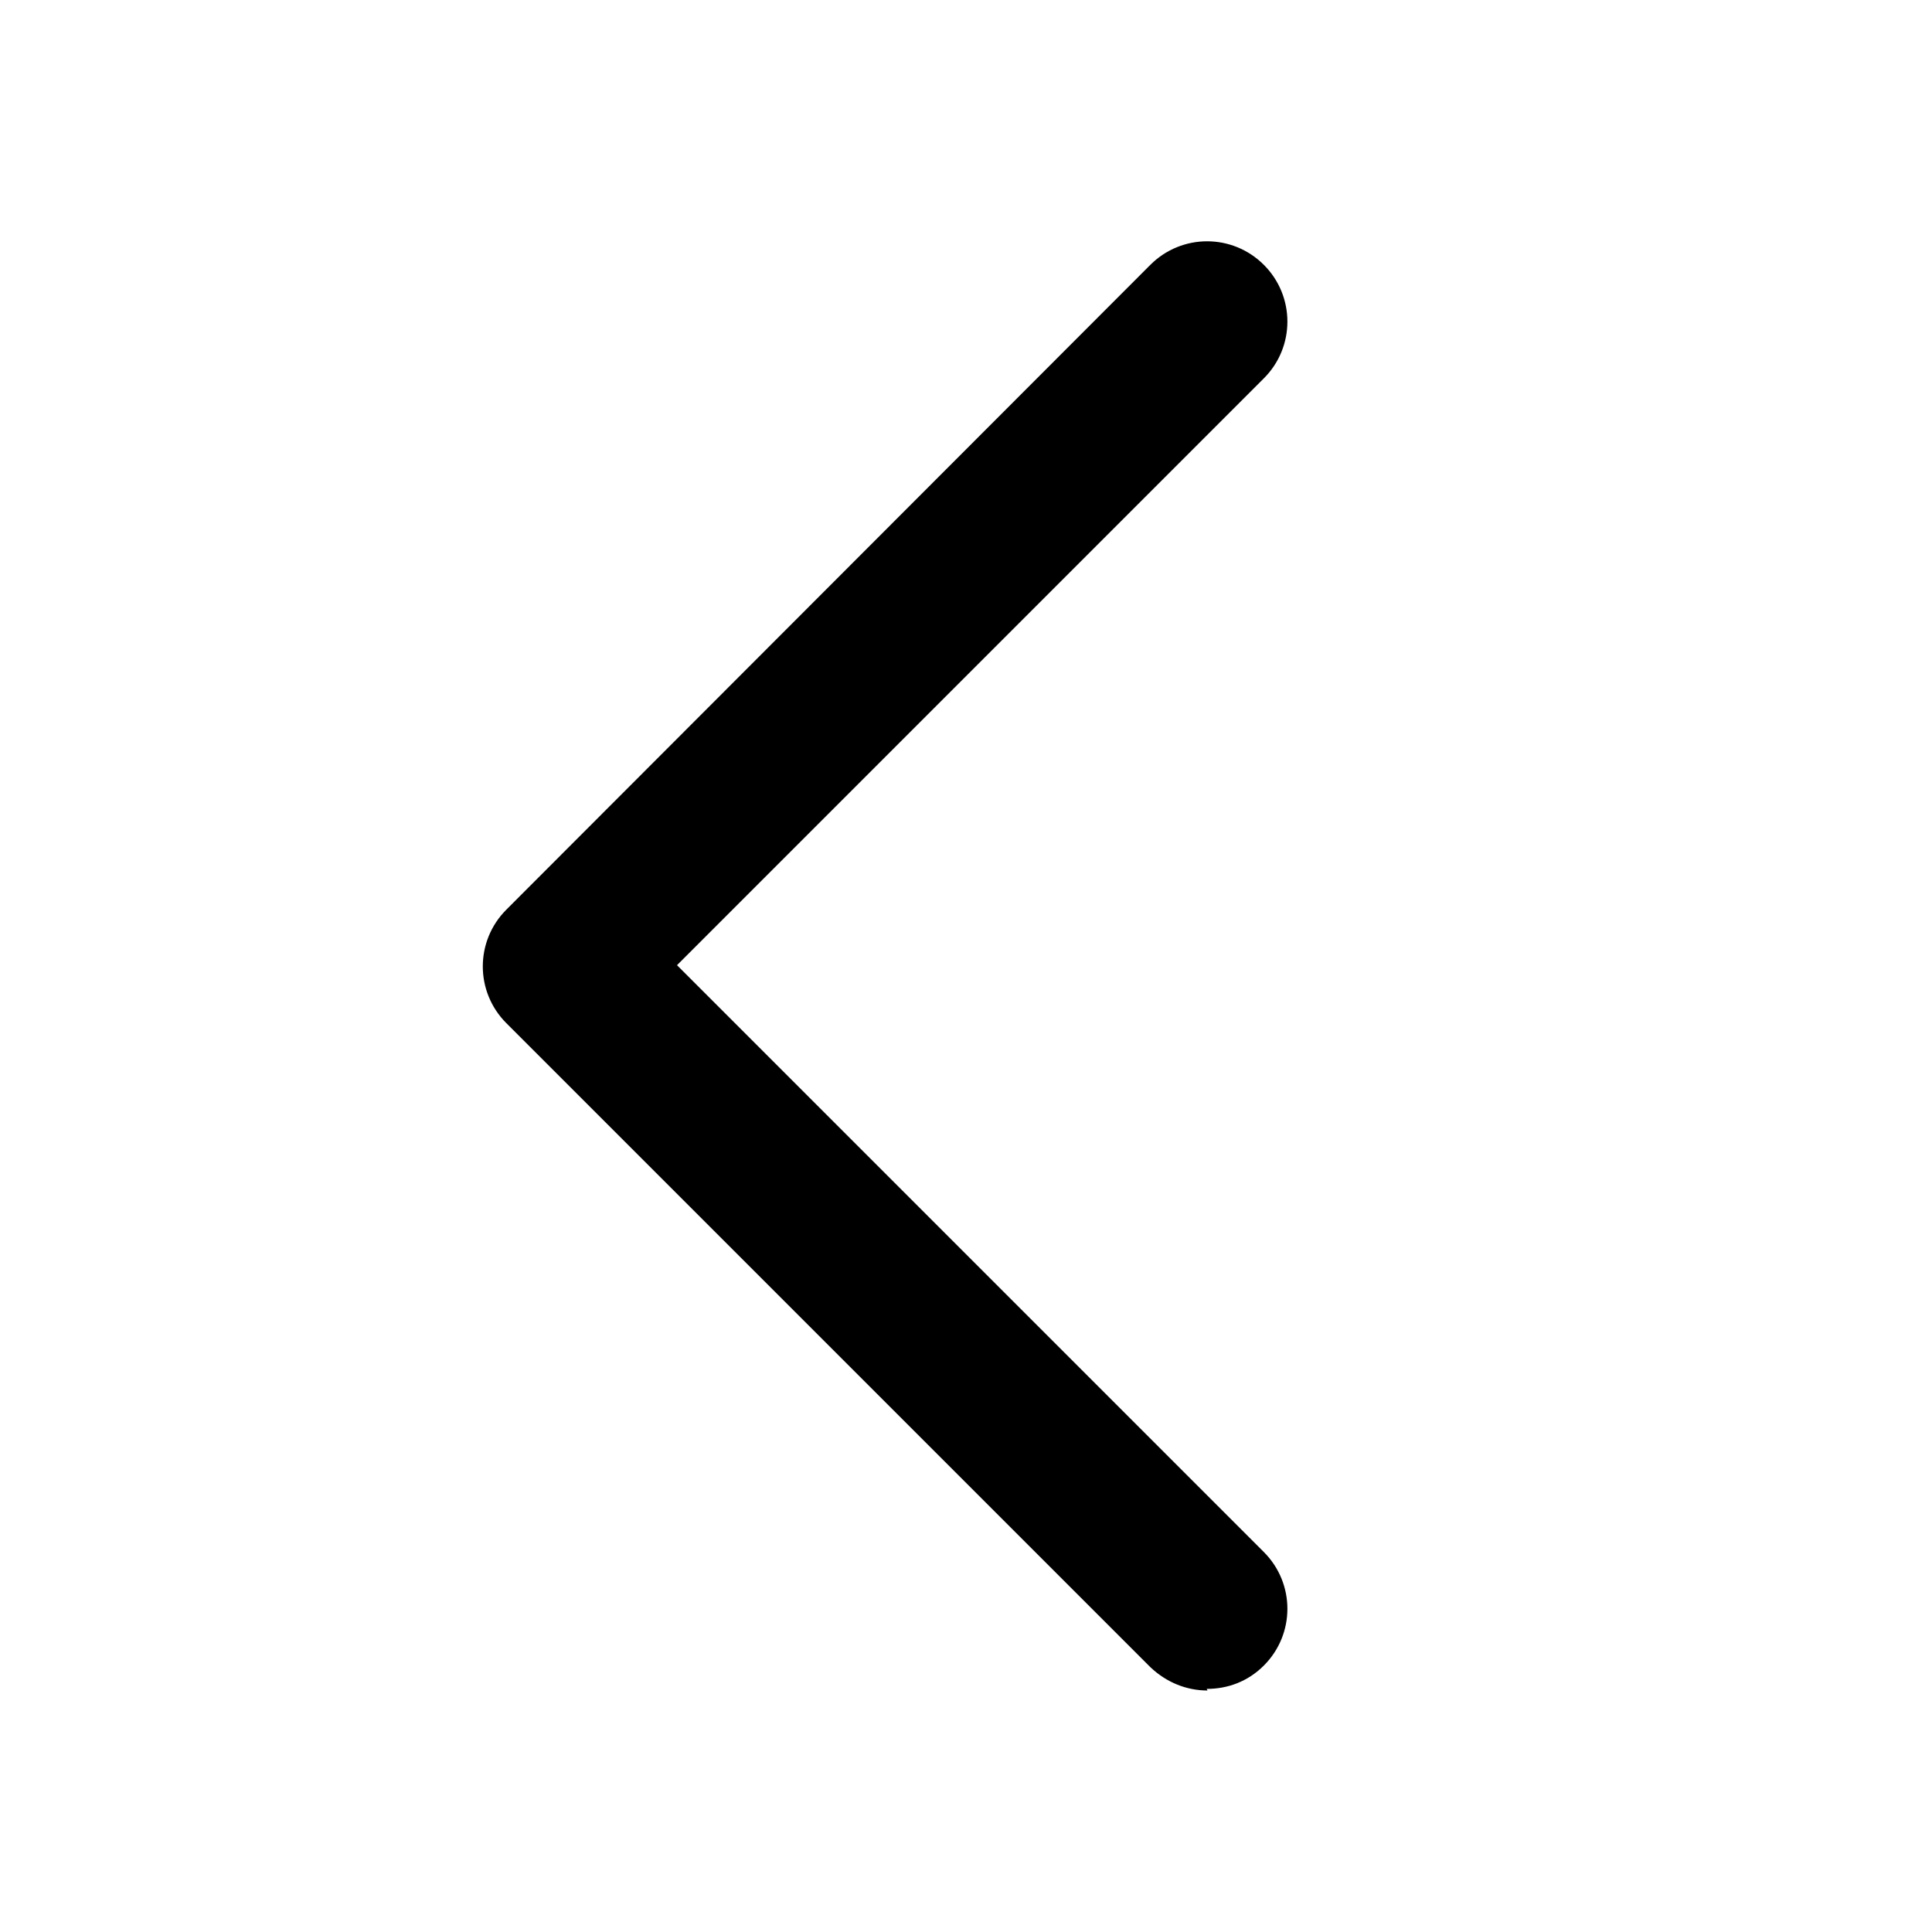 <svg width="24" height="24" viewBox="0 0 24 24" fill="none" xmlns="http://www.w3.org/2000/svg">
<g clip-path="url(#clip0_1003_2461)">
<path d="M15 21C14.74 21 14.49 20.9 14.29 20.71L6.29 12.71C5.9 12.32 5.9 11.69 6.29 11.3L14.29 3.29C14.68 2.9 15.31 2.9 15.7 3.29C16.09 3.68 16.09 4.31 15.7 4.7L8.41 11.99L15.7 19.28C16.09 19.67 16.09 20.3 15.7 20.69C15.5 20.89 15.25 20.98 14.99 20.98L15 21Z" fill="currentColor"/>
</g>
<defs>
<clipPath id="clip0_1003_2461">
<rect width="24" height="24" fill="currentColor"/>
</clipPath>
</defs>
</svg>
